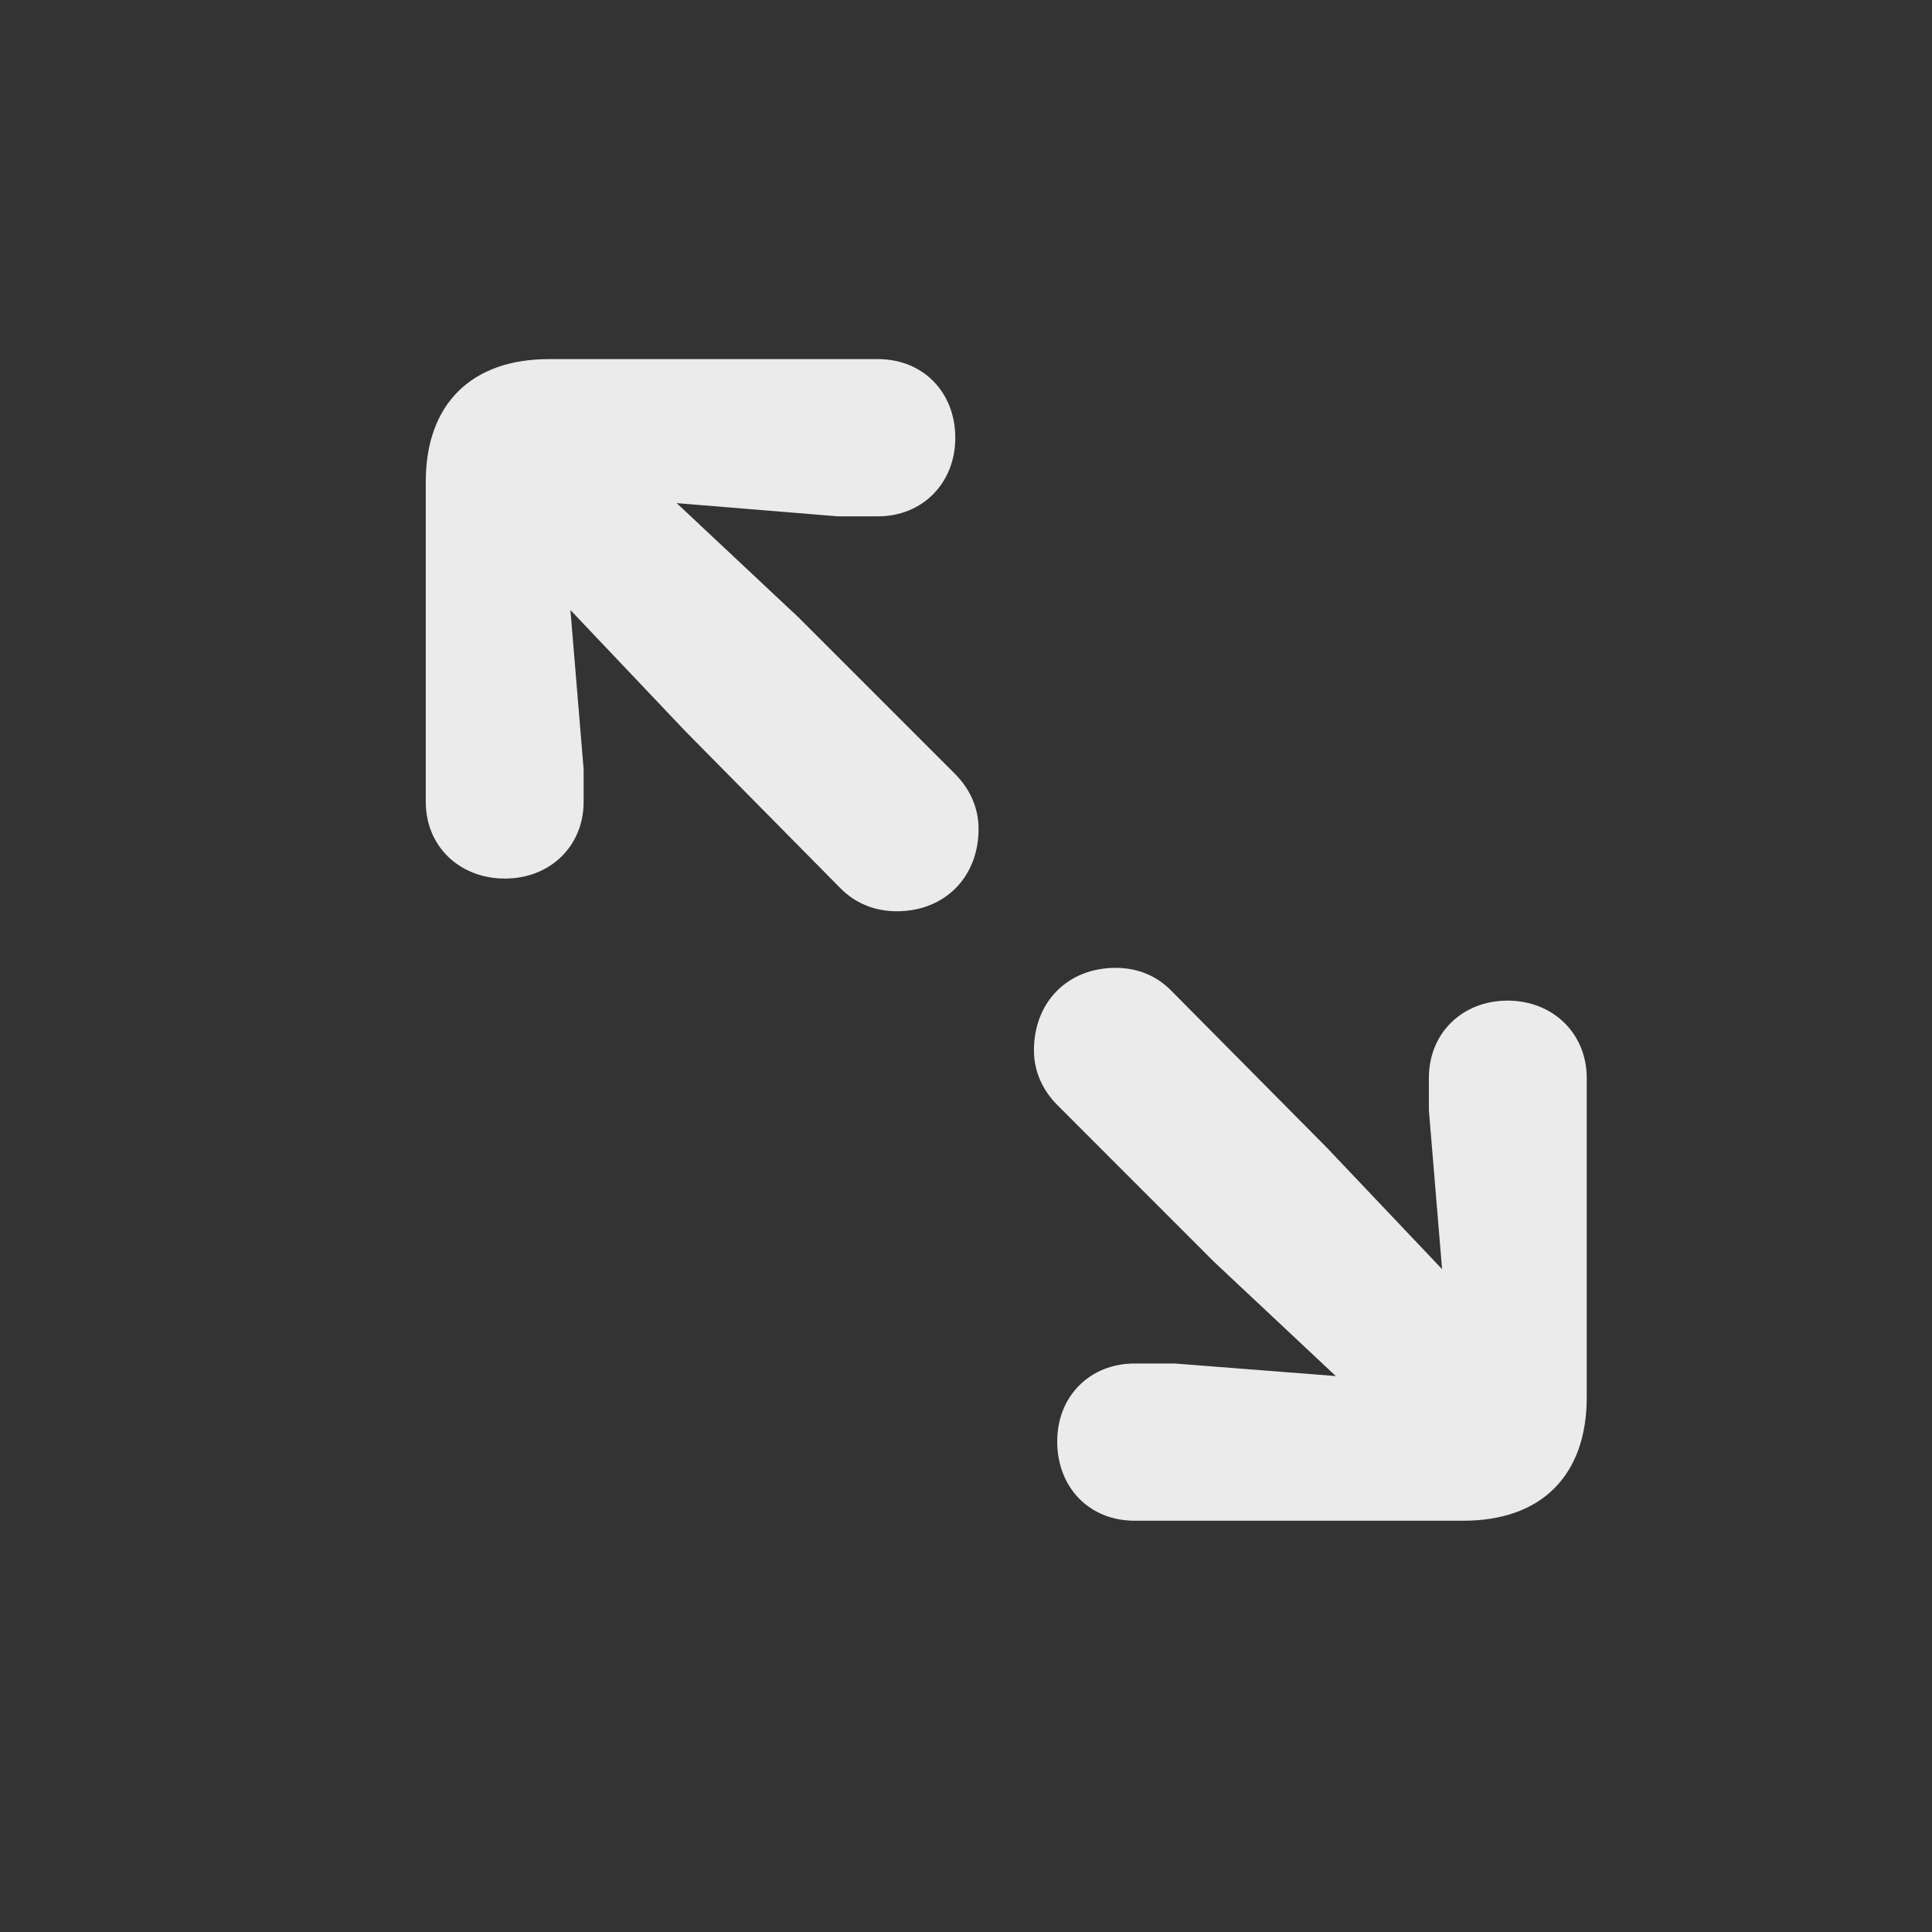 <svg width="24" height="24" viewBox="0 0 24 24" fill="none" xmlns="http://www.w3.org/2000/svg">
<rect x="0" y="0" width="24" height="24" fill="#333333" stroke="none"/>
<path d="M6.273 10.914C5.711 10.914 5.289 10.516 5.289 9.961V5.984C5.289 5.023 5.852 4.461 6.82 4.461H10.906C11.469 4.461 11.867 4.875 11.867 5.438C11.867 6 11.461 6.414 10.906 6.414H10.406L8.406 6.25L9.922 7.672L11.859 9.609C12.047 9.797 12.156 10.031 12.156 10.297C12.156 10.898 11.734 11.32 11.141 11.32C10.875 11.32 10.633 11.227 10.445 11.039L8.516 9.086L7.086 7.578L7.25 9.555V9.961C7.25 10.516 6.828 10.914 6.273 10.914ZM14.094 18.891C13.531 18.891 13.133 18.477 13.133 17.906C13.133 17.344 13.539 16.938 14.094 16.938H14.594L16.594 17.094L15.078 15.672L13.141 13.734C12.953 13.547 12.844 13.312 12.844 13.047C12.844 12.445 13.266 12.023 13.859 12.023C14.125 12.023 14.367 12.117 14.555 12.312L16.484 14.258L17.914 15.766L17.75 13.789V13.391C17.75 12.828 18.172 12.43 18.727 12.43C19.289 12.43 19.711 12.836 19.711 13.391V17.359C19.711 18.328 19.148 18.891 18.18 18.891H14.094Z" fill="white" fill-opacity="0.9"/>
</svg>
